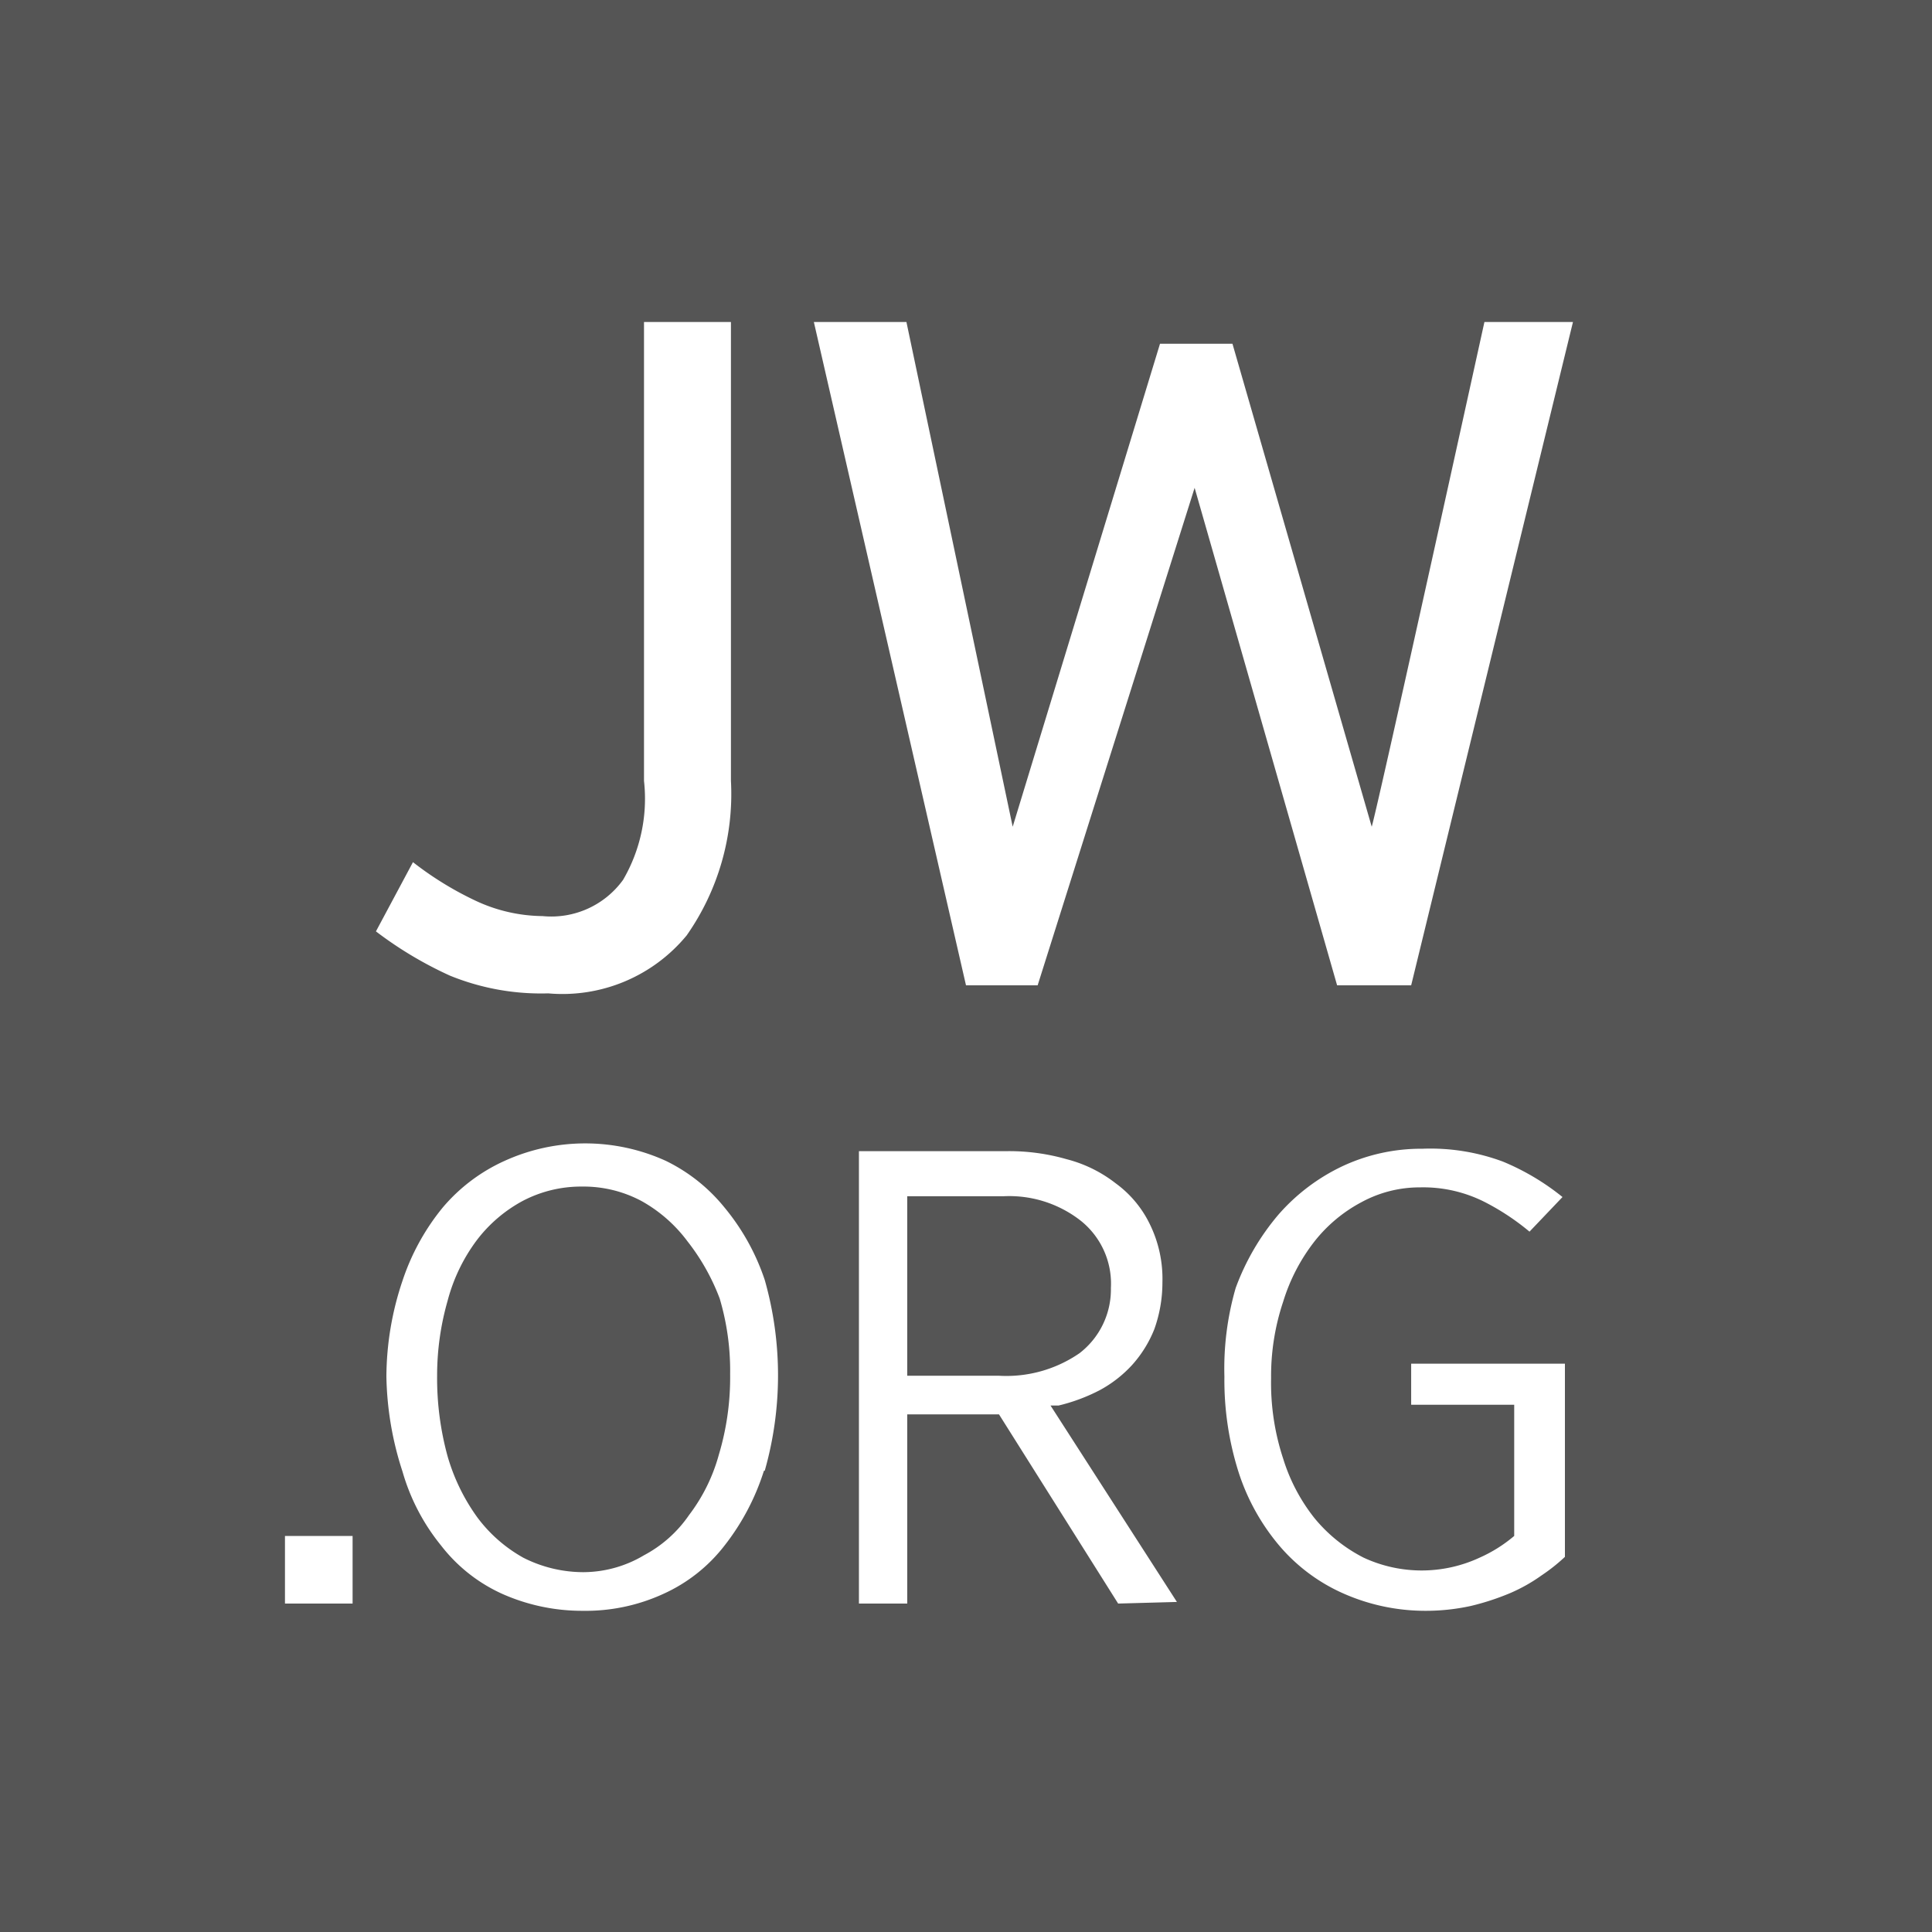 <svg xmlns:xlink="http://www.w3.org/1999/xlink" class="svg-inline--fa jwi-jworg-logo--fill fa-w-16" aria-hidden="true" focusable="false" data-prefix="jwf-jw-icons-external" data-icon="jworg-logo--fill" role="img" xmlns="http://www.w3.org/2000/svg" viewBox="0 0 24 24" data-fa-i2svg="" width="24"  height="24" ><path fill="#555555" d="M8.54 15.42a1.81 1.81 0 00-.57-.5 1.53 1.53 0 00-.74-.18 1.56 1.56 0 00-.74.18 1.77 1.77 0 00-.57.49 2.18 2.18 0 00-.36.75 3.37 3.37 0 00-.13.93 3.67 3.67 0 00.13 1 2.45 2.45 0 00.37.76 1.81 1.81 0 00.57.5 1.65 1.65 0 00.74.18 1.48 1.48 0 00.76-.21 1.57 1.57 0 00.56-.5 2.19 2.19 0 00.37-.75 3.34 3.34 0 00.14-1 3.14 3.14 0 00-.13-.94 2.68 2.68 0 00-.4-.71zM13.8 16a1 1 0 00-.38-.84 1.44 1.44 0 00-.95-.3h-1.2v2.23h1.14a1.6 1.6 0 001-.28 1 1 0 00.39-.81z M0 0v24h24V0zm4.38 19.92h-.84v-.84h.84zm.75-9.21a4.11 4.11 0 00.78.48 2 2 0 00.83.19 1.1 1.1 0 001-.45A2 2 0 008 9.7V4h1.08v5.7a3.06 3.06 0 01-.55 1.92 2 2 0 01-1.72.72 3 3 0 01-1.22-.22 4.77 4.77 0 01-.92-.55zm4.36 7.56a2.94 2.94 0 01-.49.93 2 2 0 01-.76.6 2.31 2.31 0 01-1 .21 2.44 2.44 0 01-1-.21 2 2 0 01-.76-.6 2.58 2.58 0 01-.48-.92 4 4 0 01-.2-1.18 3.76 3.76 0 01.2-1.19 2.85 2.85 0 01.5-.91 2.18 2.18 0 01.77-.58 2.42 2.42 0 012 0A2.14 2.14 0 019 15a2.8 2.8 0 01.5.9 4.34 4.34 0 010 2.37zm4.4 1.65l-1.48-2.35h-1.14v2.35h-.6V14.3h1.84a2.59 2.59 0 01.74.1 1.66 1.66 0 01.61.3 1.36 1.36 0 01.42.5 1.54 1.54 0 01.16.73 1.72 1.72 0 01-.1.58 1.48 1.48 0 01-.28.45 1.53 1.53 0 01-.4.31 2.23 2.23 0 01-.51.19h-.1l1.57 2.44zm5.55-.58a2.26 2.26 0 01-.29.23 2.08 2.08 0 01-.39.22 3.13 3.13 0 01-.49.16 2.62 2.62 0 01-.57.06 2.51 2.51 0 01-1-.21 2.22 2.22 0 01-.8-.59 2.69 2.69 0 01-.51-.91 3.78 3.78 0 01-.18-1.2 3.6 3.6 0 01.14-1.1 3 3 0 01.53-.91 2.44 2.44 0 01.79-.6 2.31 2.31 0 011-.22 2.58 2.58 0 011 .16 3 3 0 01.74.44l-.41.43a3 3 0 00-.56-.37 1.69 1.69 0 00-.8-.18 1.51 1.51 0 00-.72.18 1.84 1.84 0 00-.59.49 2.32 2.32 0 00-.39.75 2.91 2.91 0 00-.15.95 3 3 0 00.15 1 2.26 2.26 0 00.39.74 1.91 1.91 0 00.61.49 1.71 1.71 0 001.44 0 1.78 1.78 0 00.43-.27v-1.63h-1.28v-.51h1.91zm-1.91-7.1h-.92l-1.77-6.18-1.95 6.18H12L10.11 4h1.15l1.32 6.27 1.83-6h.9l1.73 6c.09-.31 1.4-6.27 1.4-6.27h1.1z"></path></svg>